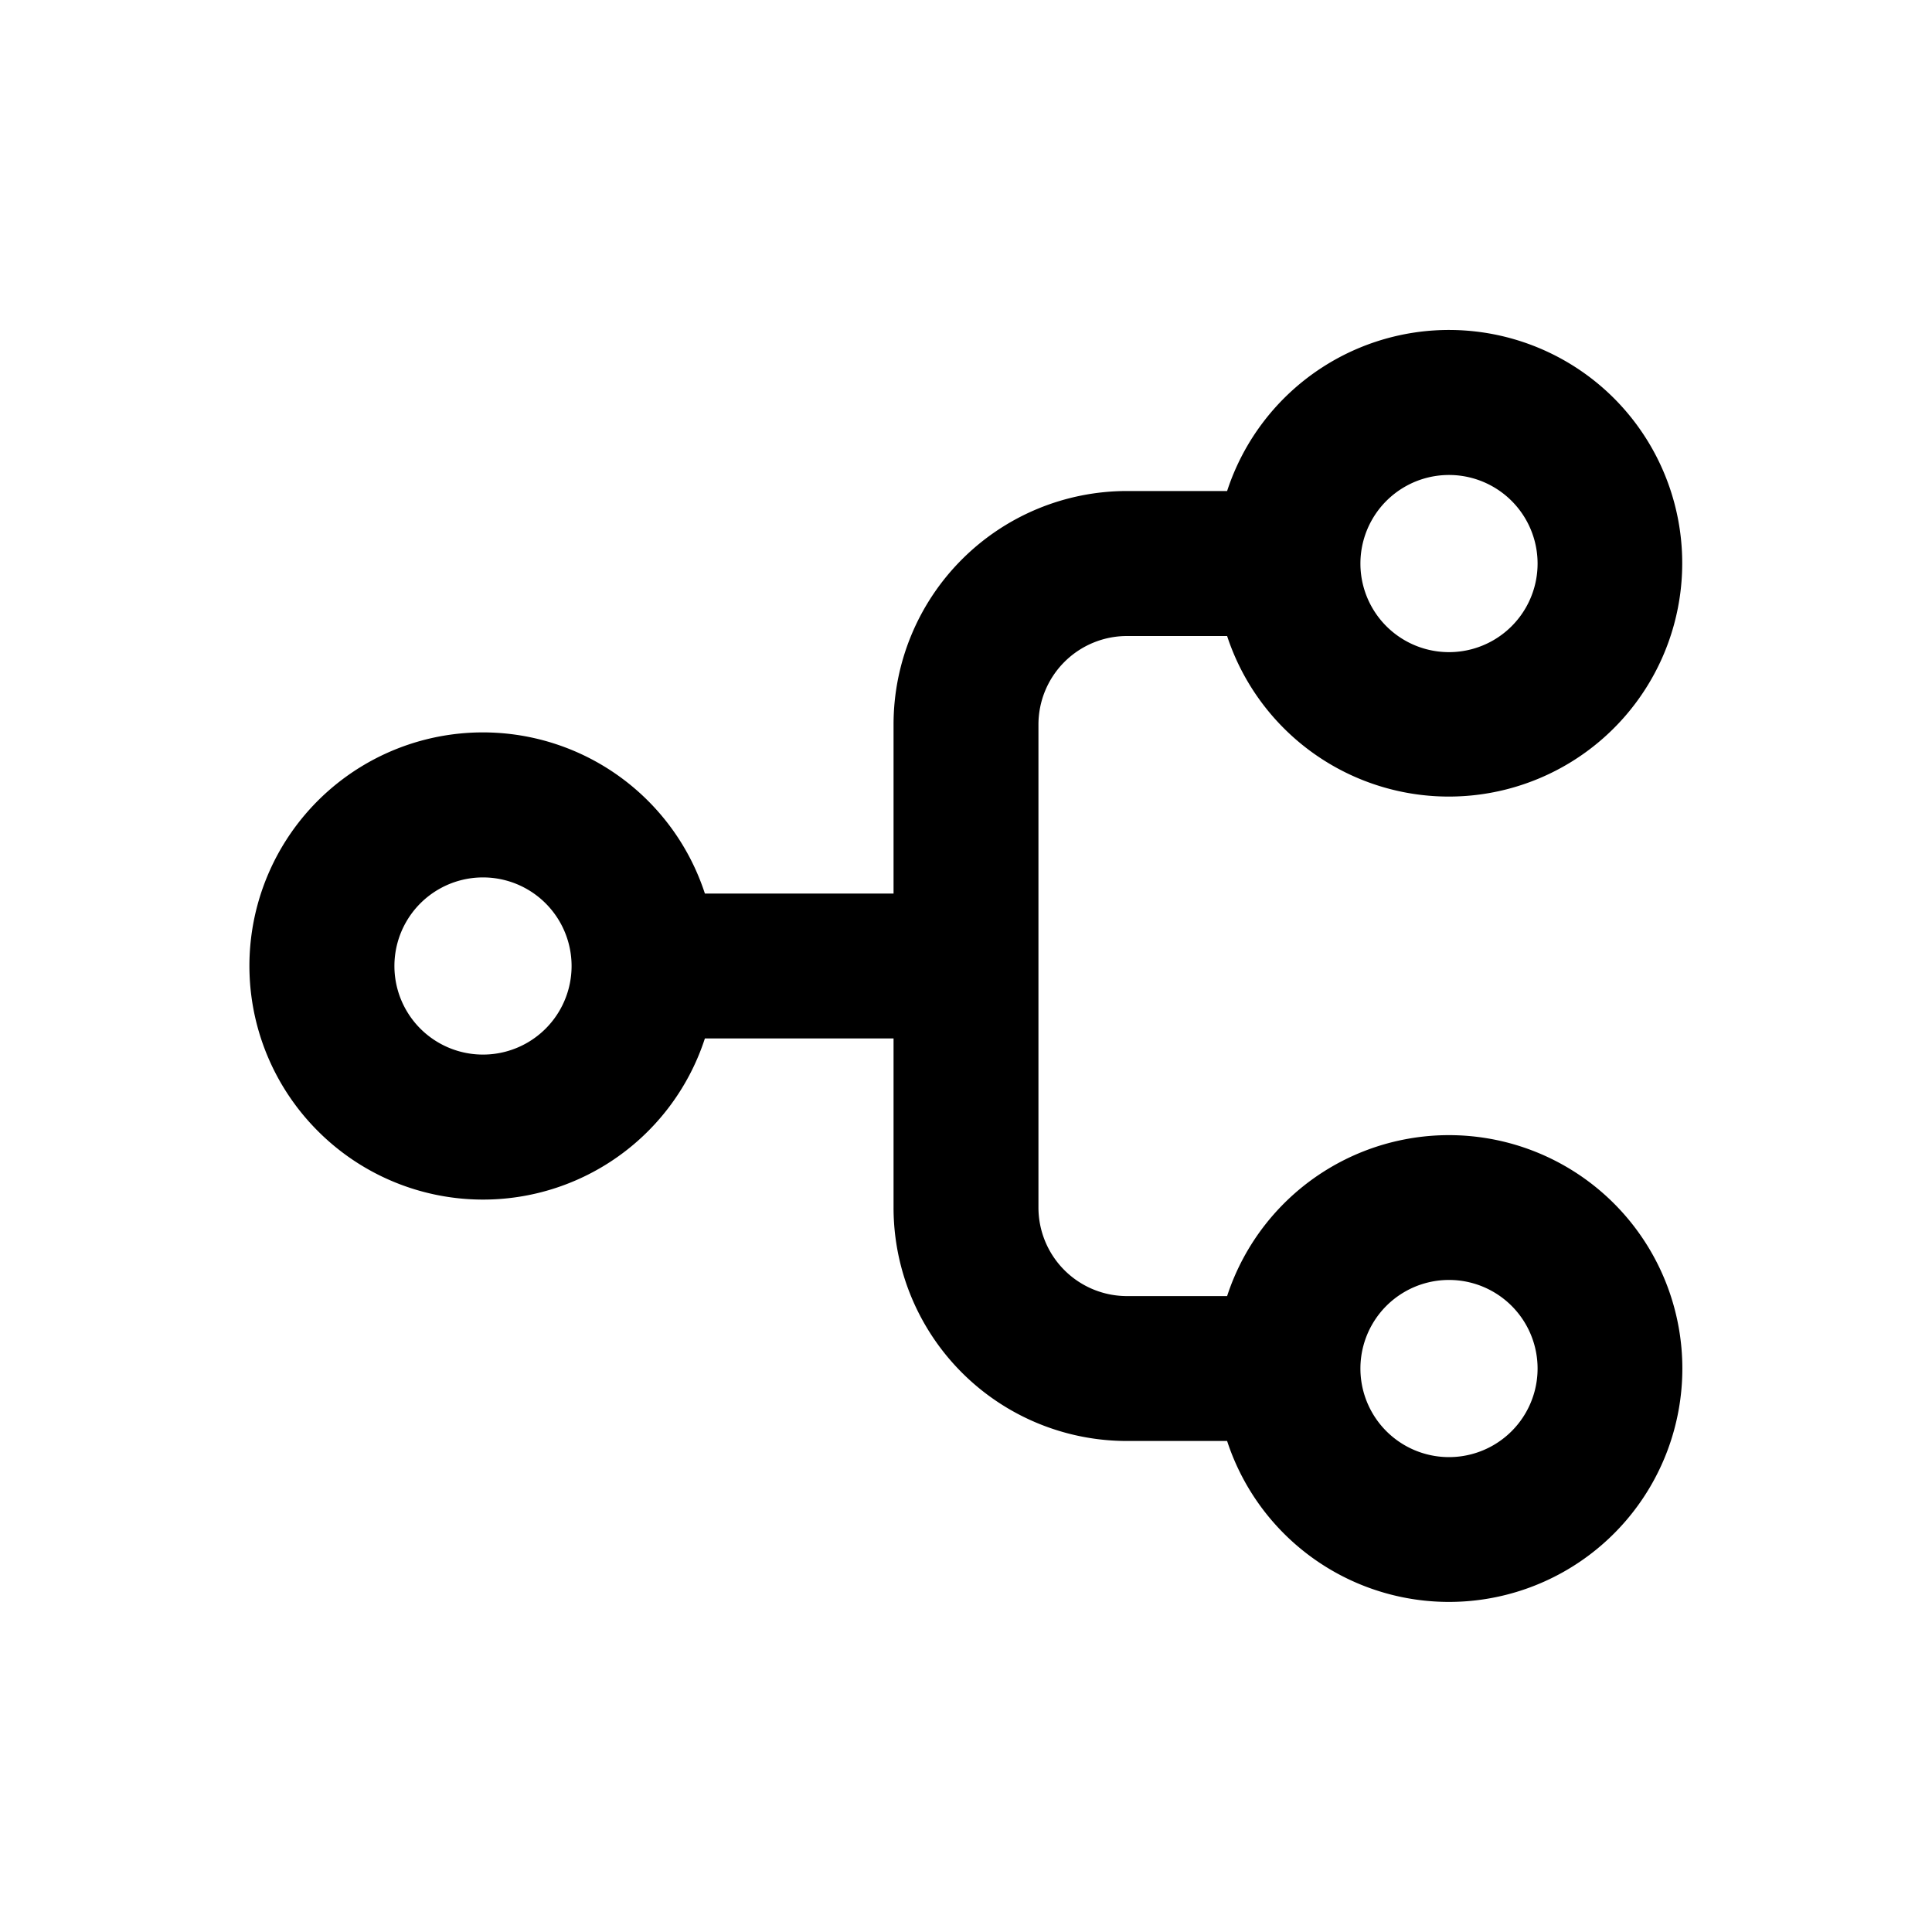 <svg xmlns="http://www.w3.org/2000/svg" viewBox="0 0 20 20">
<path
        fill-rule="evenodd"
        d="M16.709 4.124a2.416 2.416 0 1 1-4.006 2.46h-1.036a.917.917 0 0 0-.917.916v5a.917.917 0 0 0 .917.917h1.036a2.416 2.416 0 1 1 0 1.5h-1.036A2.416 2.416 0 0 1 9.25 12.5v-1.75H7.297a2.415 2.415 0 0 1-4.006.959A2.417 2.417 0 1 1 7.297 9.25H9.25V7.5a2.417 2.417 0 0 1 2.417-2.417h1.036a2.416 2.416 0 0 1 4.006-.959Zm-.792 1.71a.917.917 0 1 0-1.834 0 .917.917 0 0 0 1.834 0Zm0 8.333a.917.917 0 1 0-1.834 0 .917.917 0 0 0 1.834 0ZM5.917 10a.917.917 0 1 0-1.834 0 .917.917 0 0 0 1.834 0Z"
        clip-rule="evenodd"
      />
</svg>